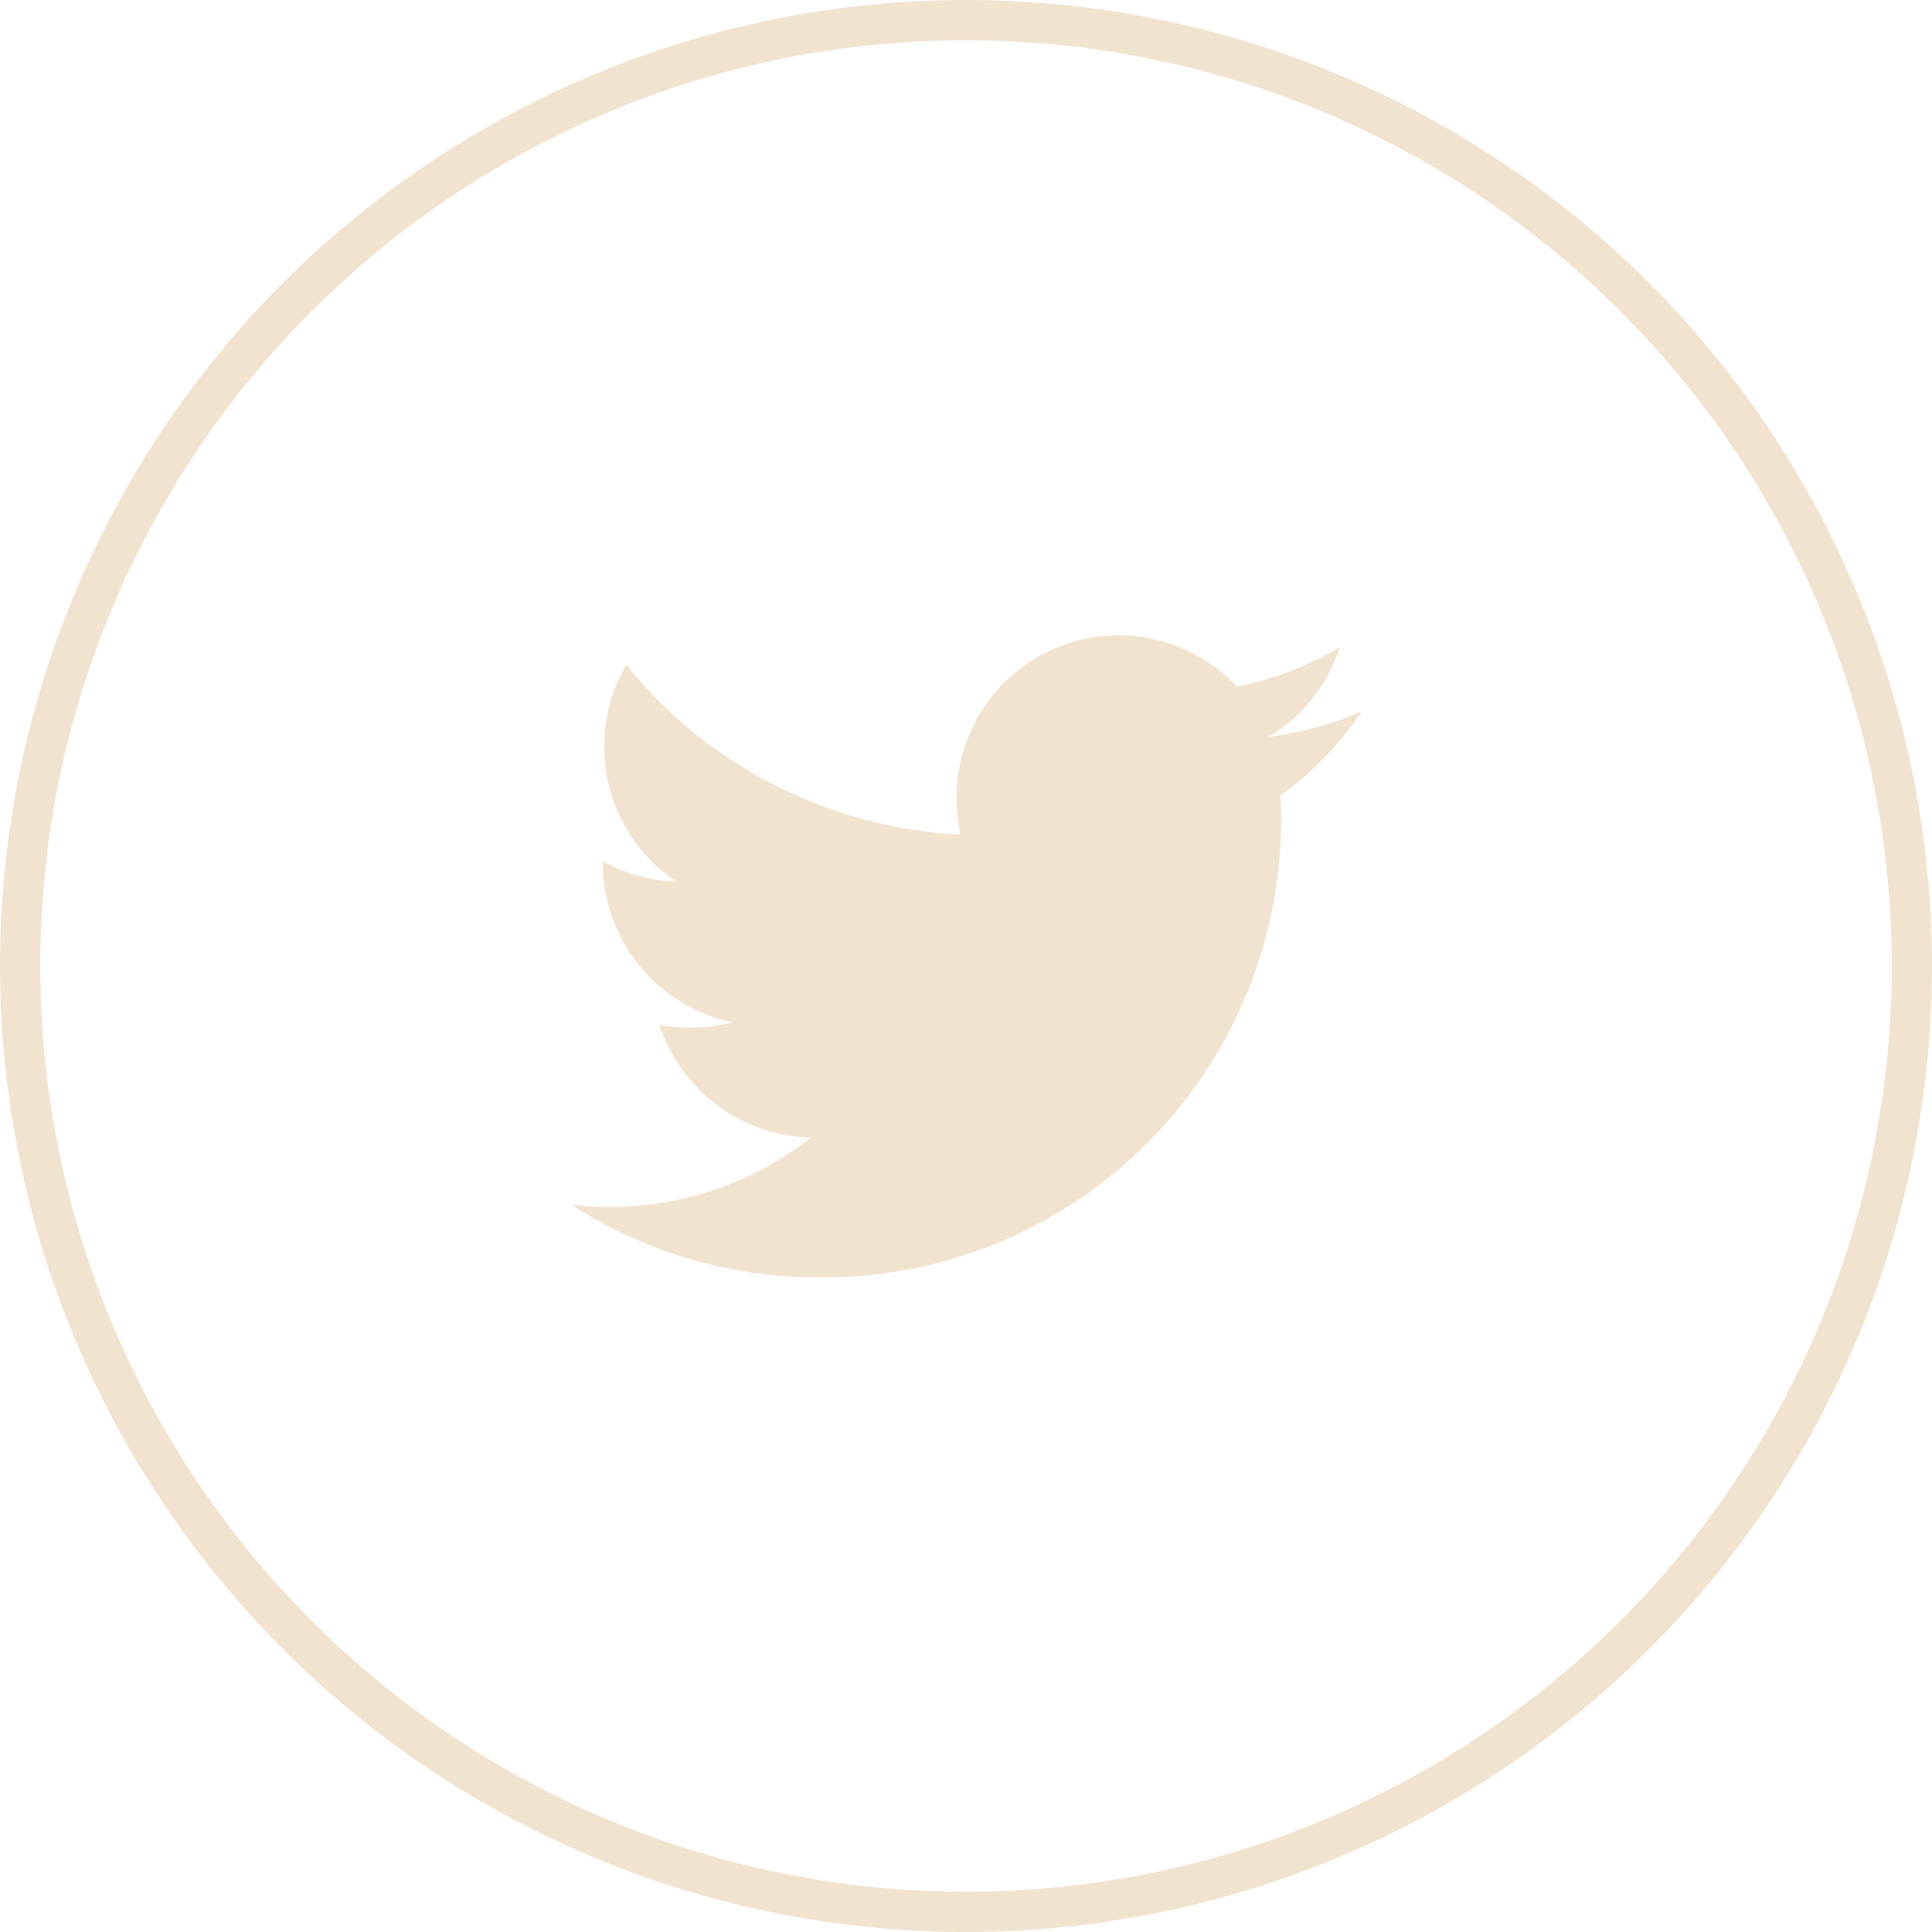 <svg xmlns="http://www.w3.org/2000/svg" width="48" height="48" viewBox="0 0 48 48">
  <g id="twitter" transform="translate(12 14)">
    <g id="Group_67" data-name="Group 67" transform="translate(2.195 1.783)">
      <path id="Path_59" data-name="Path 59" d="M19.638,80.358a8.394,8.394,0,0,1-2.32.636,4,4,0,0,0,1.771-2.225,8.046,8.046,0,0,1-2.553.975A4.026,4.026,0,0,0,9.572,82.5a4.146,4.146,0,0,0,.093.918,11.4,11.4,0,0,1-8.3-4.211A4.027,4.027,0,0,0,2.6,84.584a3.976,3.976,0,0,1-1.819-.5v.044a4.044,4.044,0,0,0,3.226,3.956,4.018,4.018,0,0,1-1.056.133,3.559,3.559,0,0,1-.762-.069,4.064,4.064,0,0,0,3.762,2.8A8.089,8.089,0,0,1,.963,92.673,7.542,7.542,0,0,1,0,92.618a11.334,11.334,0,0,0,6.176,1.807A11.38,11.38,0,0,0,17.635,82.968c0-.178-.006-.35-.015-.52A8.032,8.032,0,0,0,19.638,80.358Z" transform="translate(0 -78.469)" fill="#f0e3d0"/>
    </g>
  </g>
  <g id="Ellipse_73" data-name="Ellipse 73" fill="none" stroke="#f0e3d0" stroke-width="1">
    <circle cx="24" cy="24" r="24" stroke="none"/>
    <circle cx="24" cy="24" r="23.5" fill="none"/>
  </g>
</svg>
